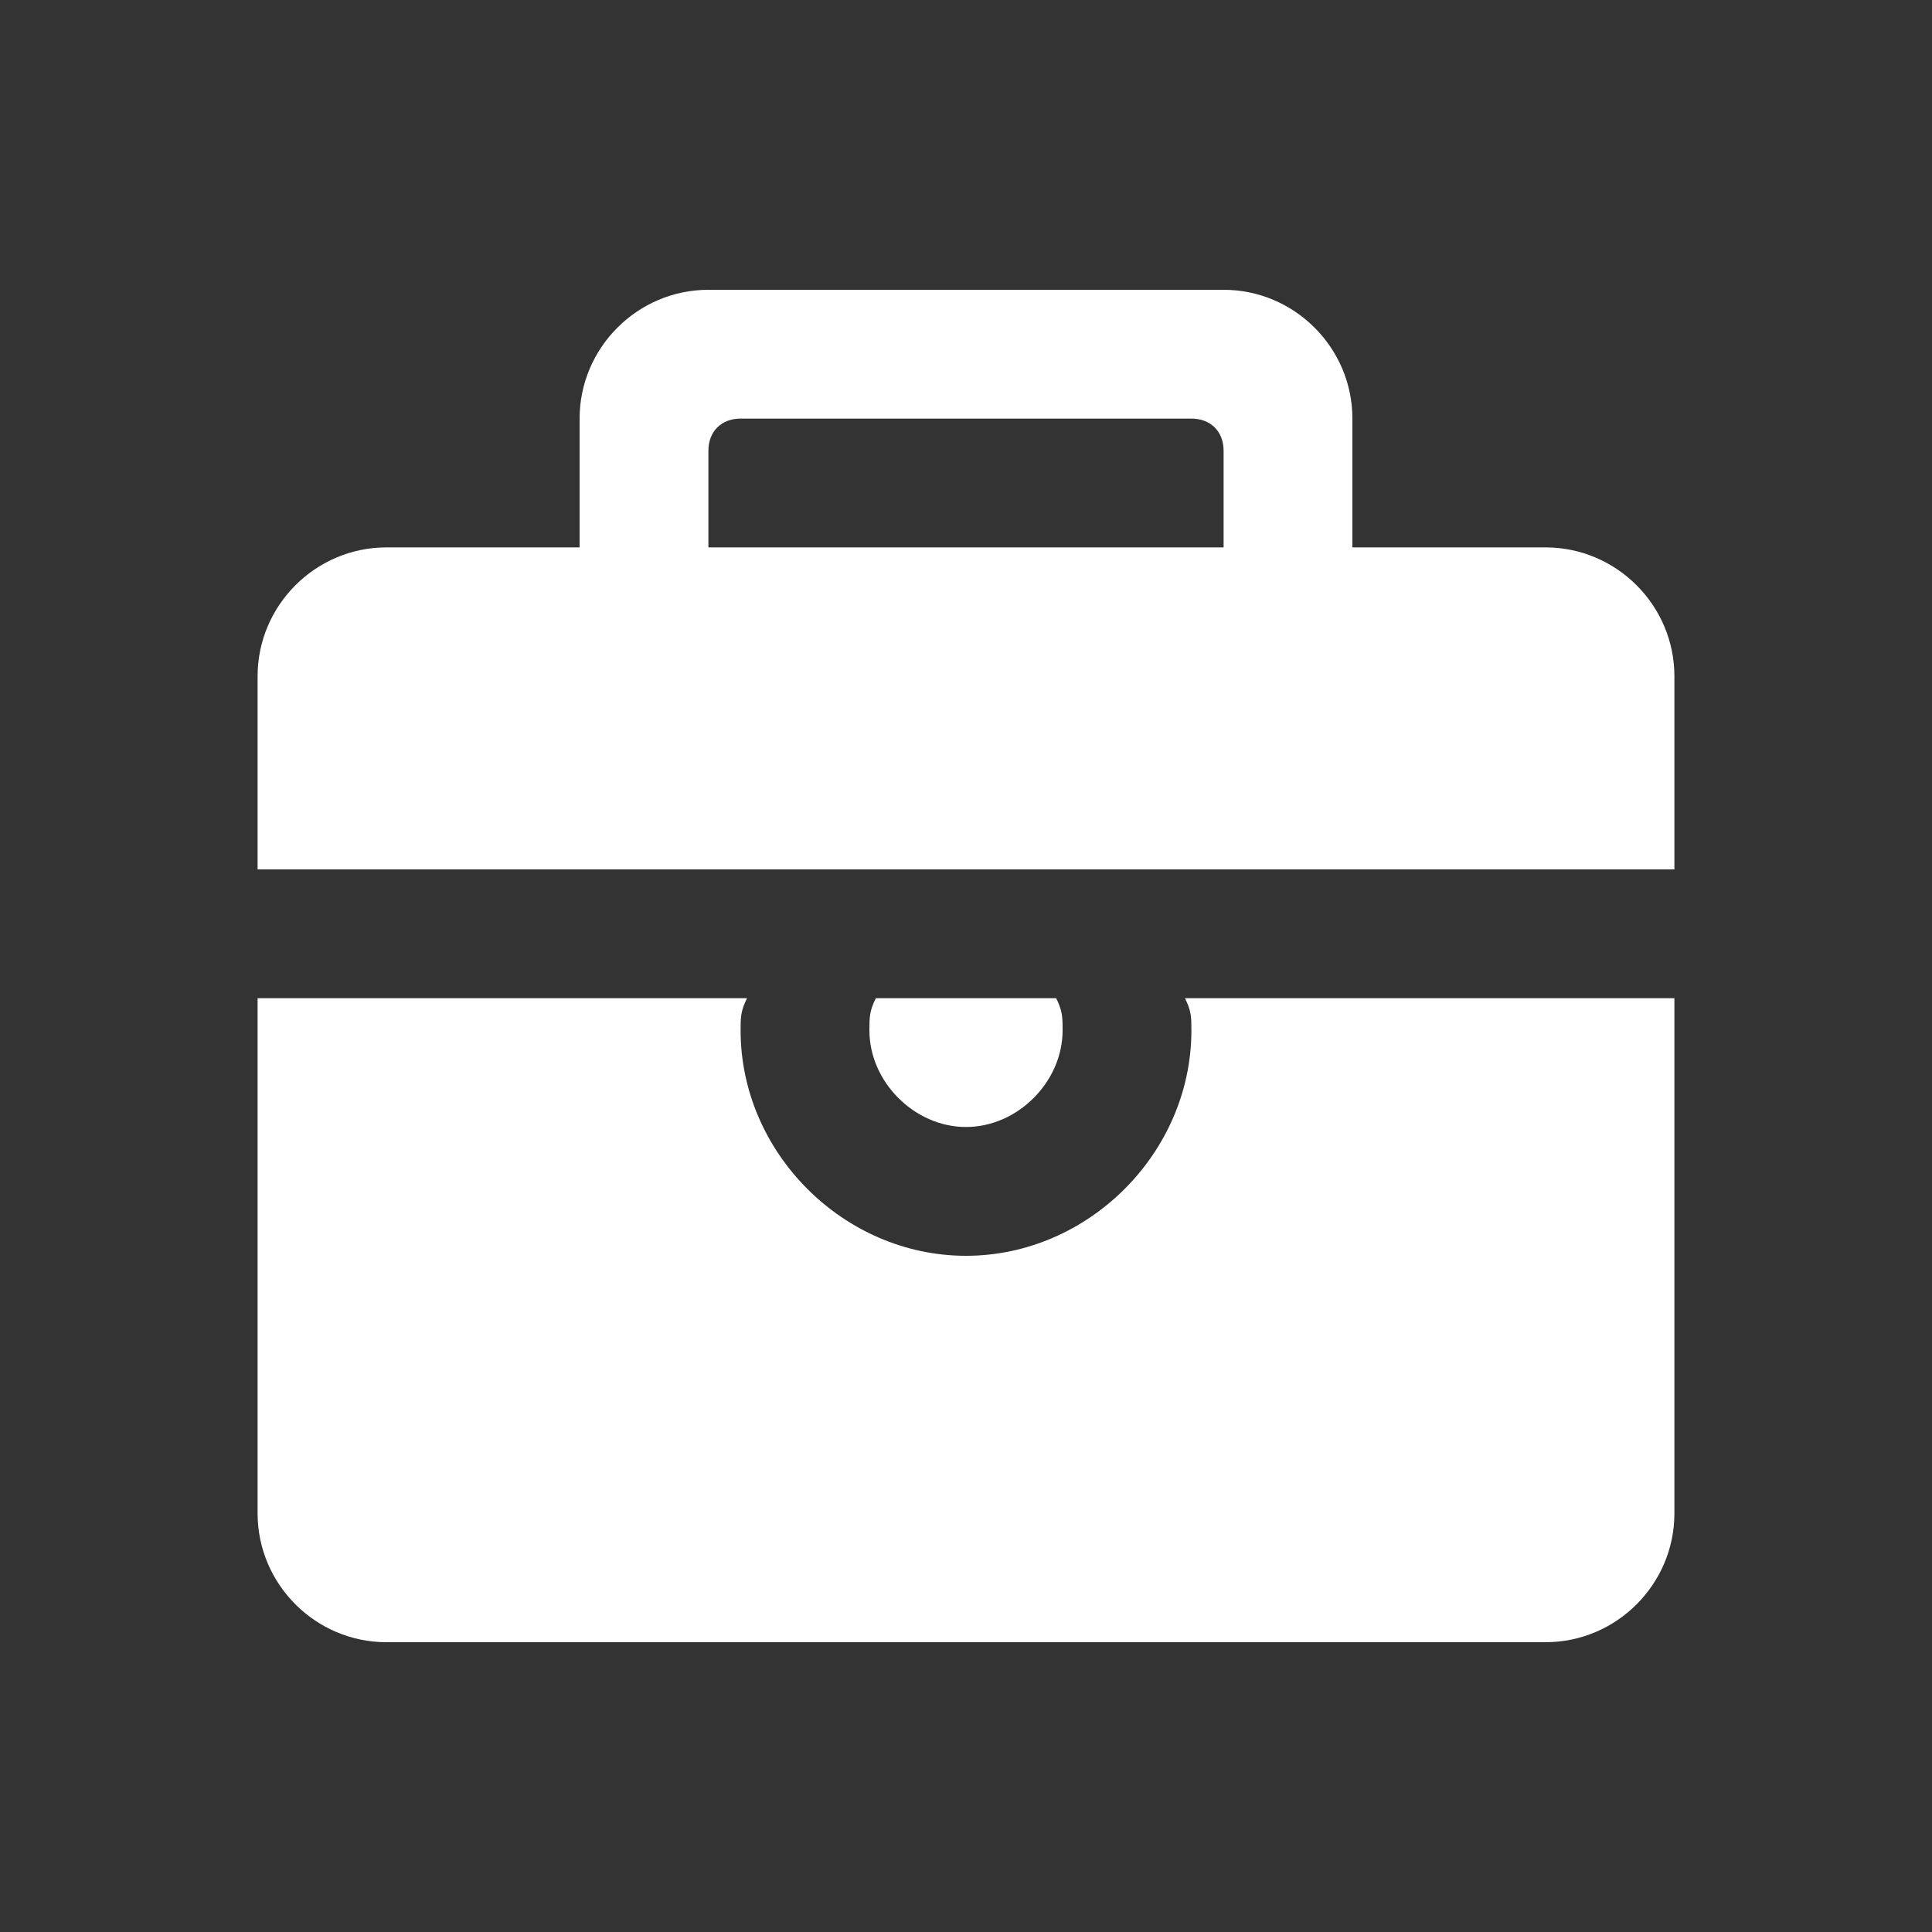 <?xml version="1.0" standalone="no"?><!DOCTYPE svg PUBLIC "-//W3C//DTD SVG 1.1//EN" "http://www.w3.org/Graphics/SVG/1.1/DTD/svg11.dtd"><svg t="1535093835821" class="icon" style="" viewBox="0 0 1024 1024" version="1.1" xmlns="http://www.w3.org/2000/svg" p-id="2518" xmlns:xlink="http://www.w3.org/1999/xlink" width="27" height="27"><rect x="0" y="0" width="1024" height="1024" fill="#333333" stroke="none"/><defs><style type="text/css"></style></defs><path d="M 819.2 290.133 h -102.4 v -68.267 c 0 -37.547 -30.72 -68.267 -68.267 -68.267 h -273.067 c -37.547 0 -68.267 30.72 -68.267 68.267 v 68.267 H 204.8 c -37.547 0 -68.267 30.72 -68.267 68.267 v 102.4 h 750.933 v -102.4 c 0 -37.547 -30.72 -68.267 -68.267 -68.267 Z m -170.667 0 h -273.067 V 238.933 c 0 -10.24 6.827 -17.067 17.067 -17.067 h 238.933 c 10.24 0 17.067 6.827 17.067 17.067 v 51.2 Z M 631.467 546.133 c 0 64.853 -54.613 119.467 -119.467 119.467 s -119.467 -54.613 -119.467 -119.467 c 0 -6.827 0 -10.24 3.413 -17.067 H 136.533 v 273.067 c 0 37.547 30.72 68.267 68.267 68.267 h 614.4 c 37.547 0 68.267 -30.72 68.267 -68.267 v -273.067 h -259.413 c 3.413 6.827 3.413 10.24 3.413 17.067 Z" p-id="2519" fill="#ffffff"></path><path d="M 563.2 546.133 c 0 -6.827 0 -10.24 -3.413 -17.067 h -95.573 c -3.413 6.827 -3.413 10.24 -3.413 17.067 c 0 27.307 23.893 51.2 51.2 51.2 s 51.2 -23.893 51.2 -51.2 Z" p-id="2520" fill="#ffffff"></path></svg>
